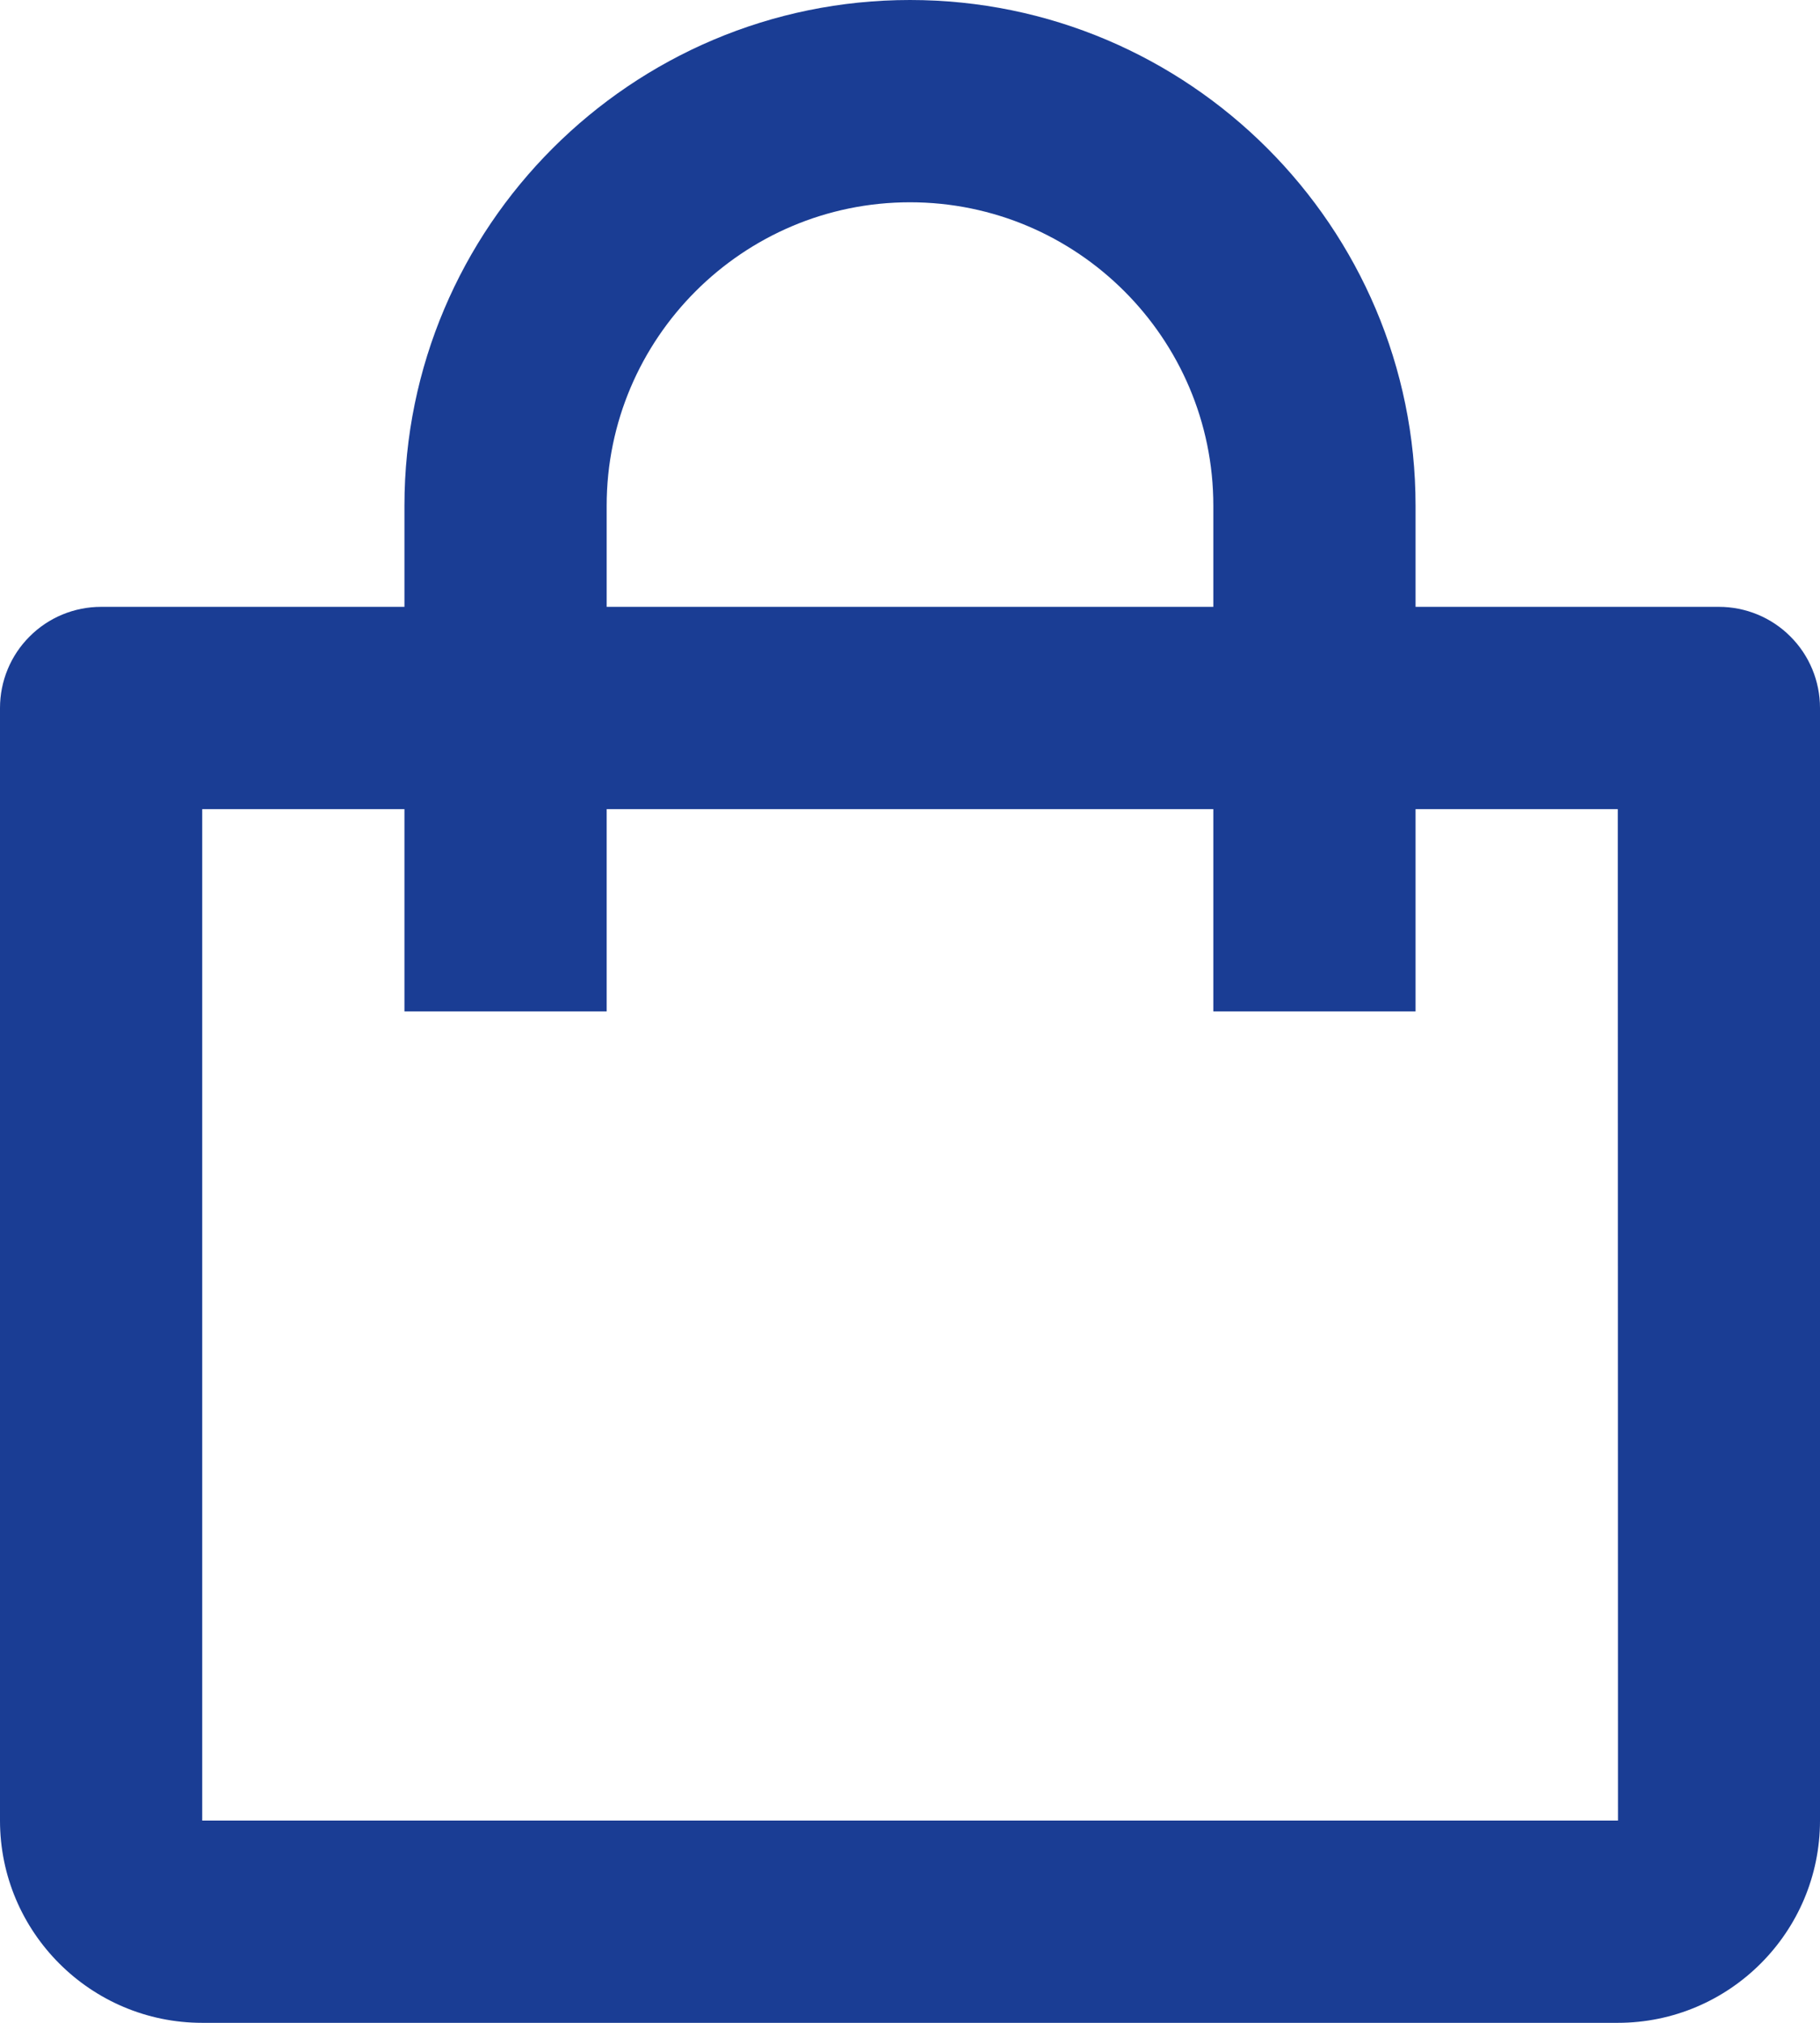 <svg width="18" height="20" viewBox="0 0 18 20" fill="none" xmlns="http://www.w3.org/2000/svg">
<path d="M2 20H16C17.103 20 18 19.103 18 18V7C18 6.735 17.895 6.48 17.707 6.293C17.52 6.105 17.265 6 17 6H14V5C14 2.243 11.757 0 9 0C6.243 0 4 2.243 4 5V6H1C0.735 6 0.48 6.105 0.293 6.293C0.105 6.48 0 6.735 0 7V18C0 19.103 0.897 20 2 20ZM6 5C6 3.346 7.346 2 9 2C10.654 2 12 3.346 12 5V6H6V5ZM2 8H4V10H6V8H12V10H14V8H16L16.002 18H2V8Z" fill="#1A3D94"/>
</svg>
